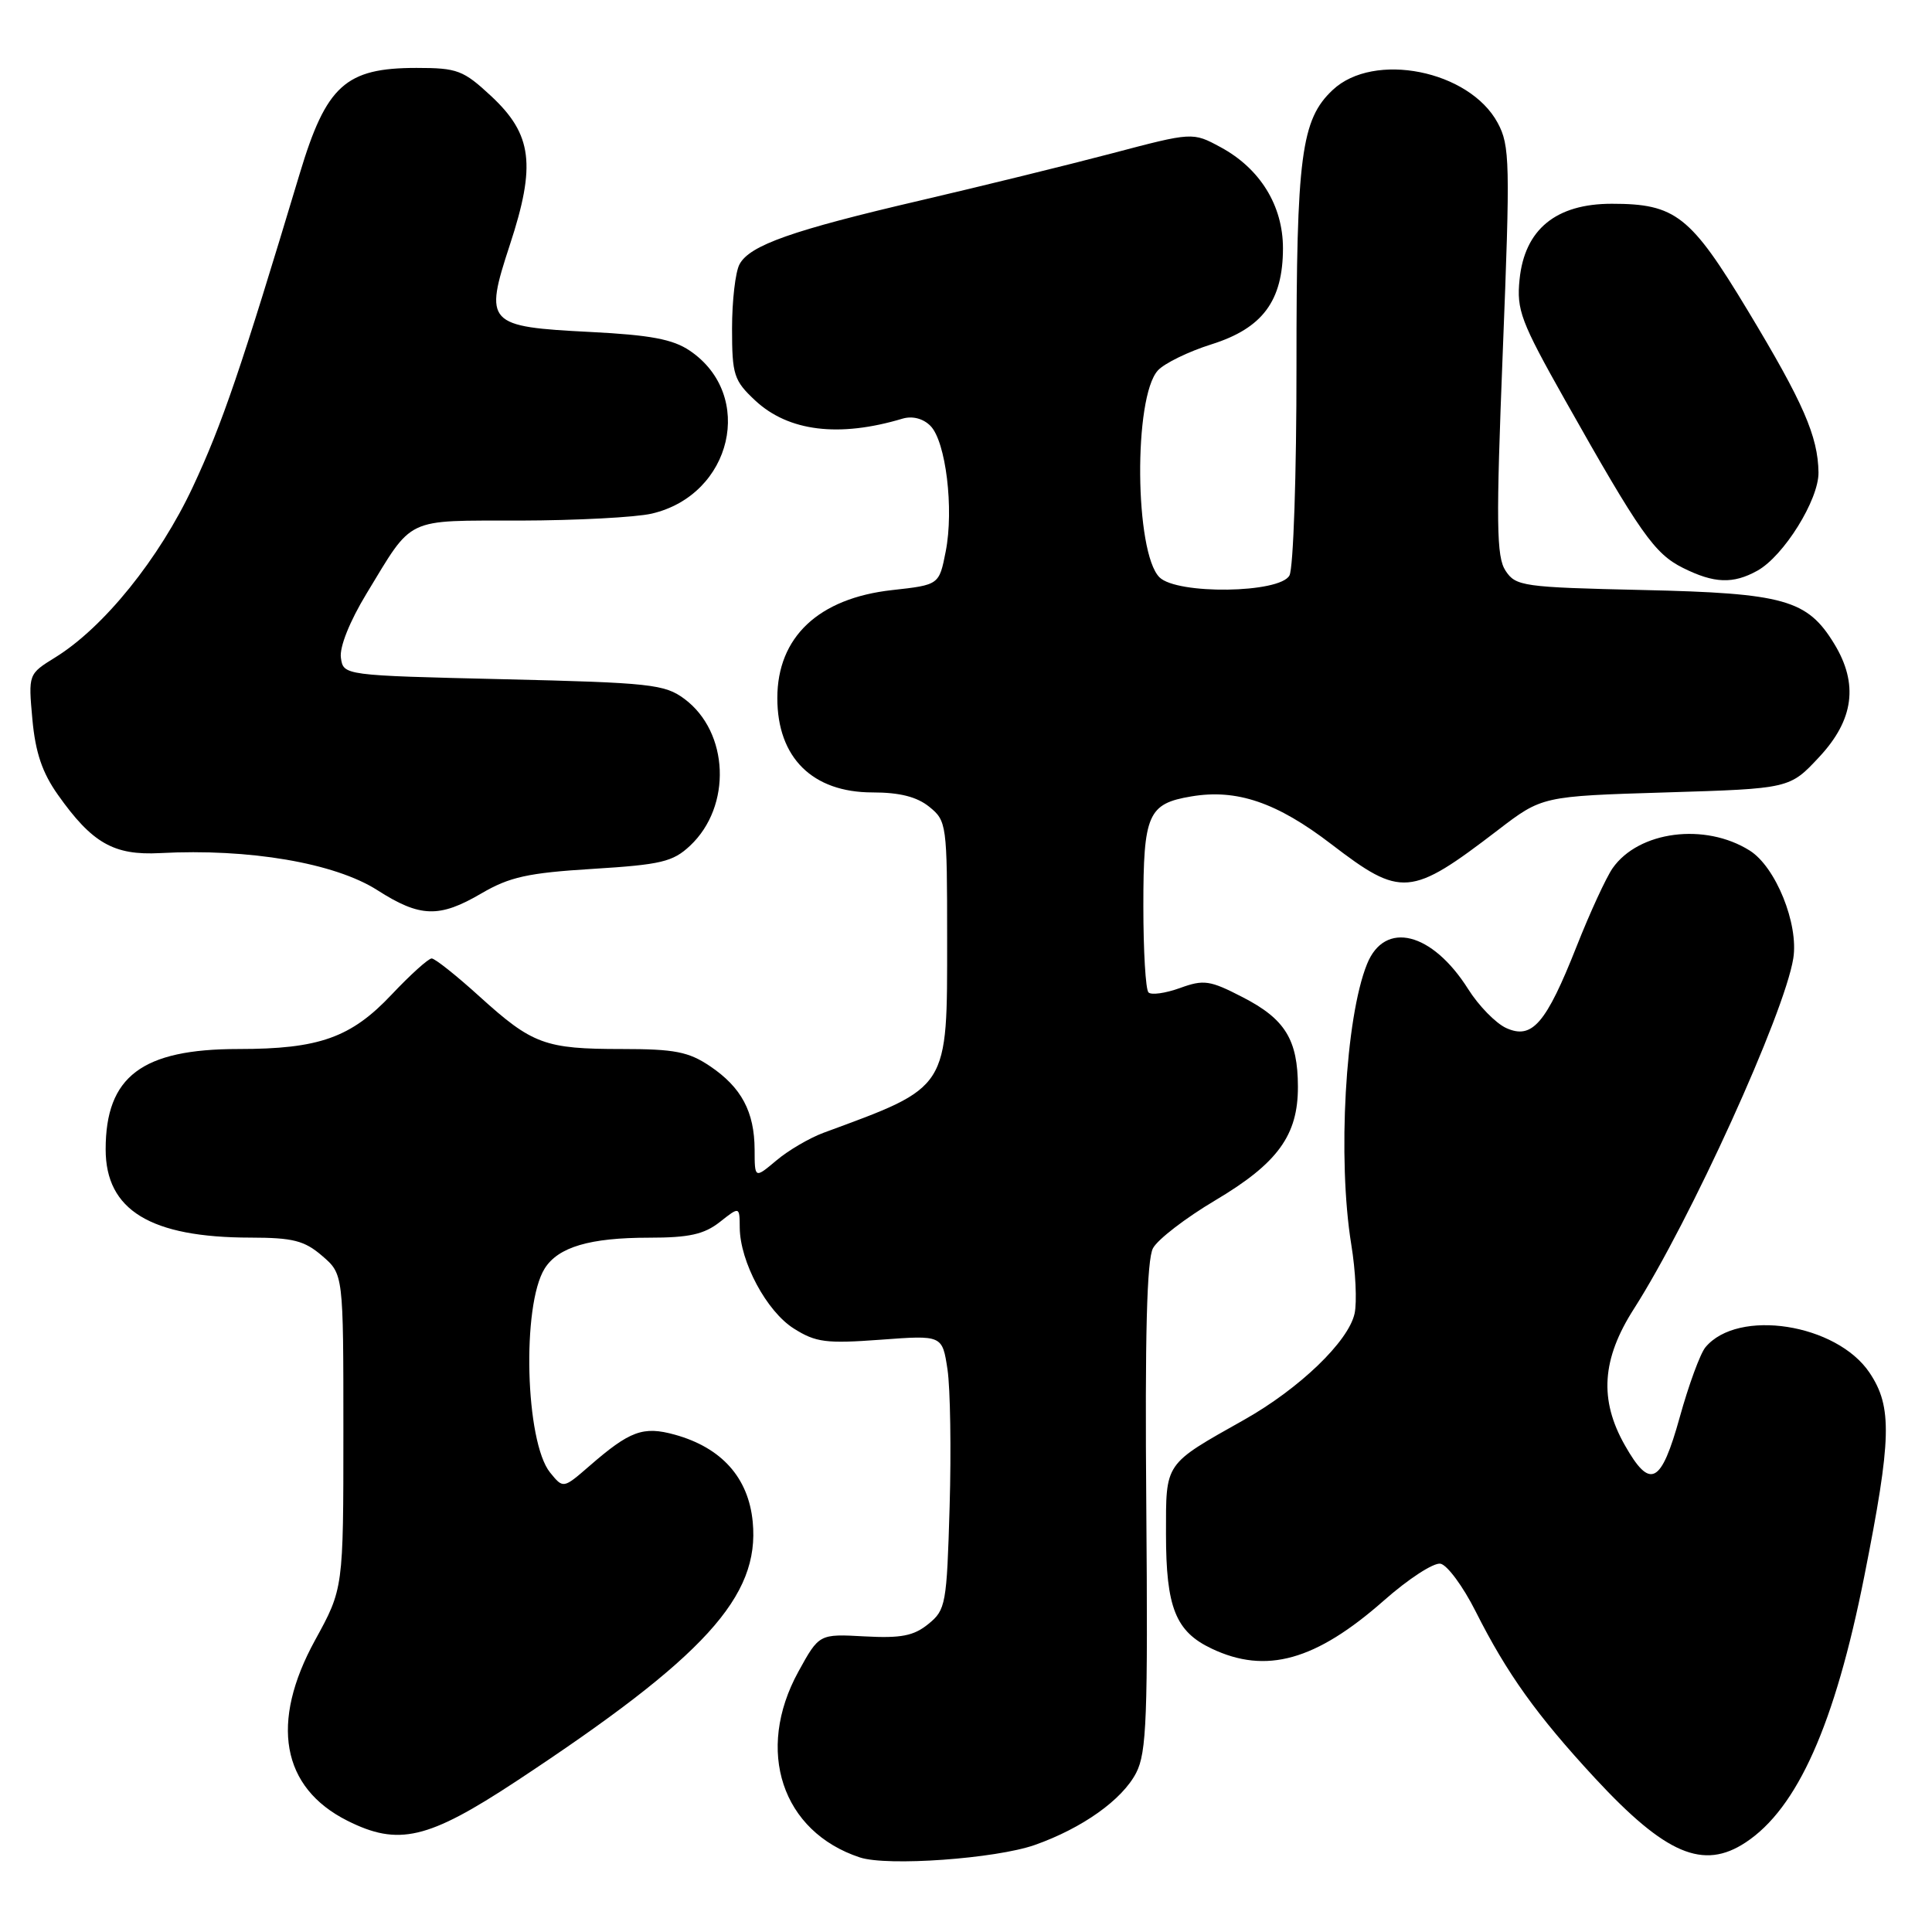 <?xml version="1.0" encoding="UTF-8" standalone="no"?>
<!DOCTYPE svg PUBLIC "-//W3C//DTD SVG 1.1//EN" "http://www.w3.org/Graphics/SVG/1.1/DTD/svg11.dtd" >
<svg xmlns="http://www.w3.org/2000/svg" xmlns:xlink="http://www.w3.org/1999/xlink" version="1.1" viewBox="0 0 256 256">
 <g >
 <path fill="currentColor"
d=" M 137.11 244.47 C 143.40 242.25 148.70 238.49 150.55 234.91 C 151.94 232.22 152.11 227.54 151.89 199.66 C 151.70 176.89 151.96 166.88 152.78 165.39 C 153.41 164.22 157.12 161.37 161.03 159.05 C 169.30 154.14 172.00 150.43 171.98 144.00 C 171.97 137.76 170.28 135.02 164.67 132.14 C 160.32 129.89 159.51 129.77 156.35 130.92 C 154.43 131.61 152.55 131.88 152.18 131.50 C 151.80 131.13 151.50 125.98 151.50 120.07 C 151.50 107.89 152.11 106.49 157.85 105.53 C 163.87 104.51 169.19 106.32 176.41 111.86 C 185.68 118.96 186.90 118.86 198.47 110.00 C 204.34 105.50 204.34 105.50 220.74 105.00 C 237.15 104.50 237.15 104.50 241.07 100.29 C 245.65 95.38 246.28 90.61 243.04 85.30 C 239.48 79.46 236.42 78.60 217.71 78.18 C 201.78 77.82 200.84 77.68 199.49 75.62 C 198.28 73.77 198.22 69.42 199.13 46.49 C 200.12 21.52 200.07 19.28 198.45 16.28 C 194.70 9.32 182.04 6.79 176.59 11.92 C 172.41 15.84 171.78 20.65 171.79 48.48 C 171.80 62.79 171.38 75.29 170.86 76.25 C 169.60 78.62 155.95 78.81 153.63 76.49 C 150.35 73.20 150.18 52.66 153.42 49.09 C 154.27 48.15 157.48 46.58 160.54 45.62 C 167.30 43.49 169.99 39.87 170.00 32.90 C 170.00 27.24 166.97 22.33 161.73 19.50 C 158.03 17.50 158.03 17.50 147.27 20.34 C 141.34 21.90 129.97 24.69 122.00 26.55 C 104.95 30.52 99.34 32.50 97.99 35.02 C 97.44 36.04 97.00 39.87 97.00 43.53 C 97.00 49.68 97.24 50.42 100.07 53.07 C 104.47 57.17 111.17 58.00 119.60 55.47 C 120.90 55.09 122.31 55.45 123.28 56.42 C 125.33 58.47 126.42 67.45 125.31 73.08 C 124.44 77.50 124.44 77.50 118.21 78.19 C 108.47 79.27 103.00 84.41 103.00 92.50 C 103.00 100.39 107.65 105.00 115.61 105.00 C 119.21 105.00 121.50 105.58 123.14 106.91 C 125.44 108.77 125.50 109.24 125.50 124.34 C 125.50 144.50 125.86 143.93 109.12 150.10 C 107.26 150.79 104.44 152.44 102.87 153.77 C 100.00 156.18 100.00 156.18 99.99 152.34 C 99.97 147.31 98.24 144.08 94.09 141.28 C 91.24 139.36 89.39 139.00 82.42 139.00 C 72.21 139.00 70.55 138.39 63.55 132.05 C 60.49 129.27 57.63 127.00 57.20 127.00 C 56.77 127.00 54.38 129.15 51.90 131.78 C 46.51 137.50 42.28 139.00 31.60 139.00 C 18.81 139.00 14.00 142.63 14.00 152.30 C 14.00 160.36 19.95 163.98 33.19 163.99 C 38.82 164.00 40.33 164.38 42.69 166.41 C 45.50 168.83 45.50 168.83 45.50 189.66 C 45.50 210.50 45.50 210.50 41.75 217.33 C 35.75 228.26 37.29 236.86 46.02 241.25 C 52.79 244.65 56.69 243.74 68.41 236.02 C 93.40 219.54 100.69 211.55 99.74 201.66 C 99.18 195.80 95.62 191.82 89.41 190.10 C 85.21 188.94 83.46 189.59 78.07 194.28 C 74.63 197.26 74.63 197.26 72.89 195.12 C 69.60 191.05 69.12 172.98 72.17 168.09 C 73.96 165.24 78.14 164.00 86.01 164.00 C 91.29 164.00 93.29 163.56 95.37 161.93 C 98.00 159.85 98.00 159.85 98.02 162.68 C 98.06 167.19 101.58 173.77 105.19 176.04 C 108.10 177.88 109.48 178.05 116.68 177.52 C 124.86 176.91 124.86 176.91 125.55 181.47 C 125.92 183.97 126.05 192.15 125.83 199.63 C 125.45 212.59 125.32 213.32 123.01 215.19 C 121.07 216.77 119.39 217.09 114.56 216.83 C 108.54 216.50 108.54 216.50 105.79 221.50 C 100.04 231.97 103.60 242.71 113.94 246.12 C 117.58 247.32 131.91 246.29 137.11 244.47 Z  M 231.31 244.13 C 238.17 239.61 243.13 228.49 247.03 208.86 C 250.65 190.63 250.76 186.43 247.73 181.90 C 243.36 175.38 230.28 173.35 225.98 178.52 C 225.29 179.35 223.76 183.51 222.58 187.77 C 220.10 196.69 218.66 197.43 215.30 191.50 C 211.88 185.47 212.24 180.09 216.50 173.43 C 223.95 161.78 236.45 134.30 237.62 126.99 C 238.35 122.43 235.29 114.86 231.84 112.70 C 225.92 108.98 217.14 110.11 213.68 115.04 C 212.82 116.28 210.67 120.94 208.91 125.40 C 204.86 135.64 203.02 137.78 199.58 136.22 C 198.20 135.59 195.93 133.27 194.54 131.06 C 189.76 123.49 183.48 121.93 181.14 127.74 C 178.26 134.84 177.21 153.56 179.05 164.90 C 179.63 168.42 179.82 172.54 179.49 174.05 C 178.68 177.75 172.19 183.99 164.87 188.12 C 154.20 194.13 154.50 193.70 154.50 203.26 C 154.50 212.99 155.77 216.19 160.55 218.45 C 167.76 221.88 174.34 220.04 183.37 212.08 C 186.59 209.23 189.97 207.03 190.87 207.20 C 191.76 207.36 193.86 210.20 195.52 213.50 C 199.69 221.78 203.64 227.29 211.34 235.61 C 220.70 245.71 225.69 247.84 231.31 244.13 Z  M 63.79 118.38 C 67.52 116.20 69.95 115.66 78.55 115.13 C 87.60 114.57 89.16 114.20 91.44 112.06 C 97.00 106.84 96.61 97.00 90.68 92.60 C 88.08 90.67 86.18 90.46 66.68 90.00 C 45.50 89.50 45.50 89.50 45.17 87.15 C 44.97 85.75 46.33 82.34 48.57 78.65 C 54.81 68.38 53.50 69.00 68.90 68.98 C 76.38 68.96 84.23 68.55 86.35 68.06 C 97.02 65.58 100.11 52.35 91.39 46.46 C 89.16 44.95 86.16 44.39 78.27 43.99 C 64.48 43.29 64.13 42.91 67.56 32.44 C 71.04 21.86 70.53 17.82 65.10 12.75 C 61.39 9.30 60.61 9.00 55.19 9.00 C 45.78 9.00 43.23 11.31 39.71 23.02 C 31.93 48.90 29.44 56.21 25.56 64.50 C 21.10 74.03 13.75 83.14 7.32 87.11 C 3.75 89.32 3.75 89.32 4.29 95.31 C 4.69 99.70 5.60 102.39 7.67 105.31 C 12.21 111.73 15.08 113.36 21.20 113.04 C 33.02 112.41 44.36 114.35 50.00 117.95 C 55.67 121.58 58.21 121.65 63.79 118.38 Z  M 232.86 75.62 C 236.36 73.68 241.01 66.20 240.96 62.60 C 240.89 57.81 238.95 53.36 231.62 41.20 C 224.00 28.55 222.02 27.00 213.57 27.00 C 206.16 27.00 202.02 30.40 201.35 37.03 C 200.94 41.07 201.51 42.60 207.37 53.00 C 217.34 70.69 219.22 73.36 223.00 75.25 C 227.13 77.31 229.64 77.41 232.86 75.62 Z "/>
</g>
</svg>